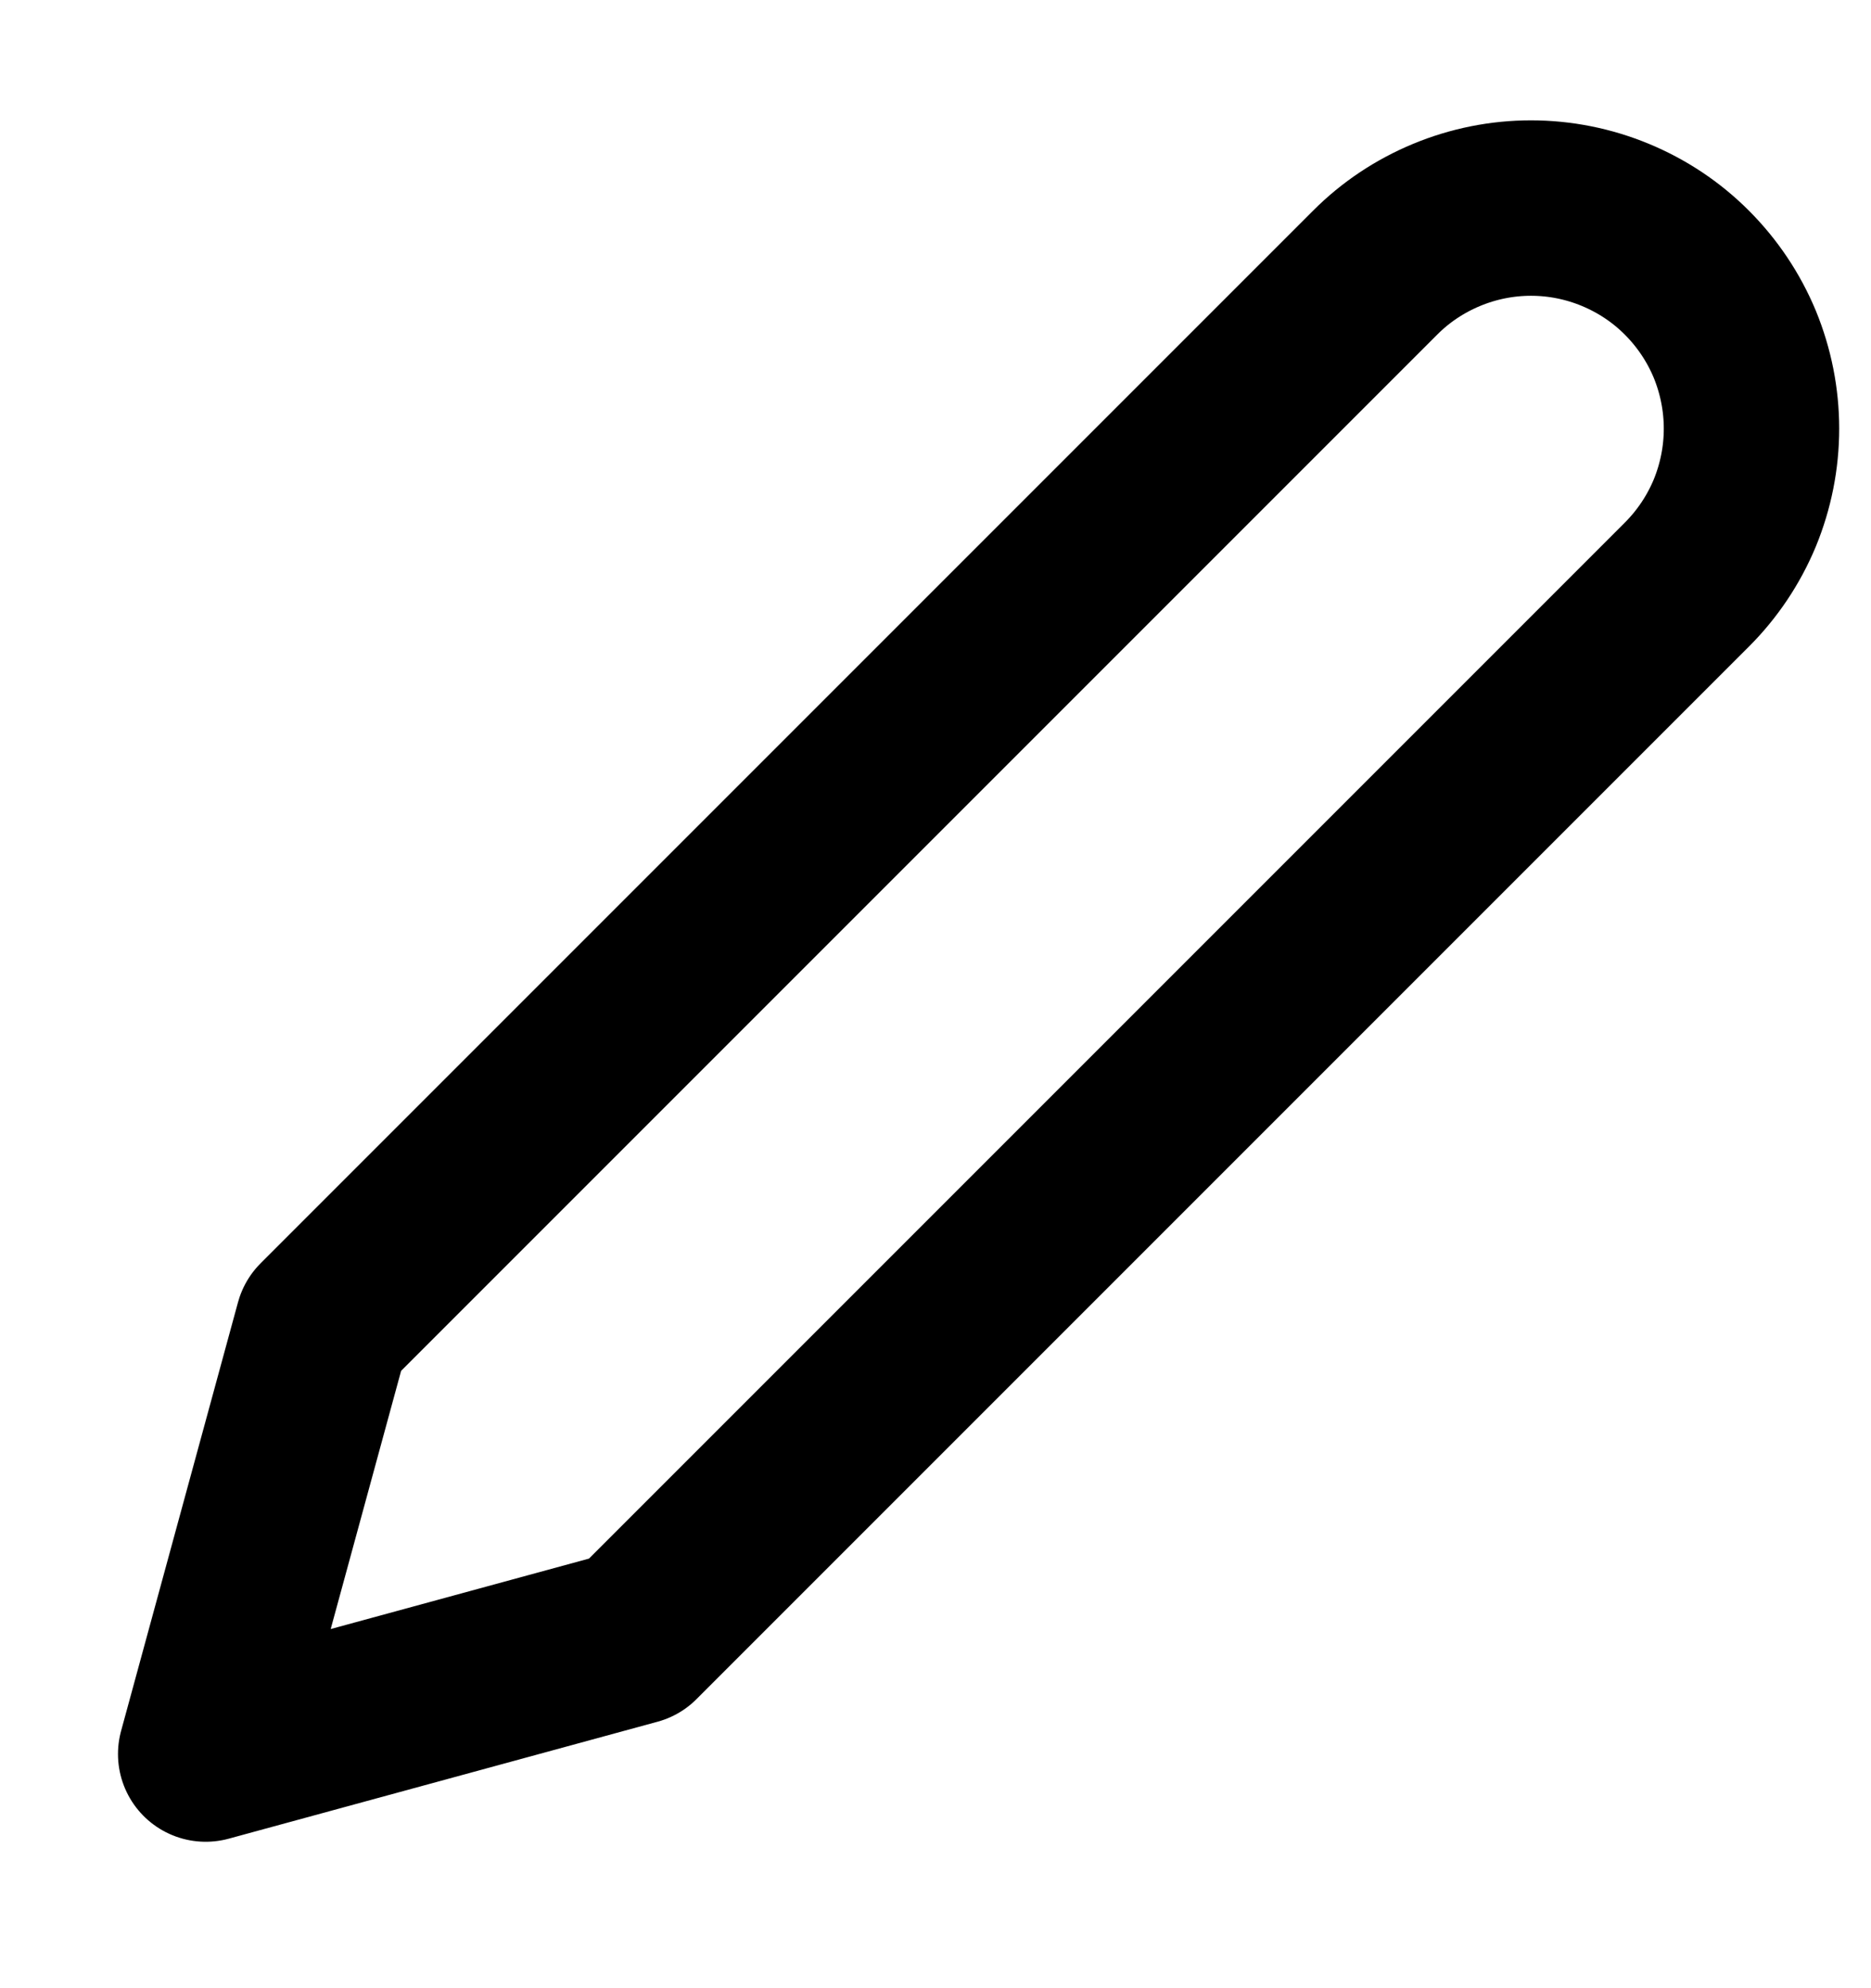 <svg width="16" height="17" viewBox="0 0 16 17" fill="none" xmlns="http://www.w3.org/2000/svg">
<path d="M11.759 2.332C11.934 2.156 12.142 2.018 12.371 1.923C12.6 1.828 12.845 1.779 13.092 1.779C13.34 1.779 13.585 1.828 13.814 1.923C14.043 2.018 14.251 2.156 14.426 2.332C14.601 2.507 14.74 2.715 14.835 2.943C14.929 3.172 14.978 3.417 14.978 3.665C14.978 3.913 14.929 4.158 14.835 4.387C14.74 4.615 14.601 4.823 14.426 4.998L5.426 13.998L1.759 14.998L2.759 11.332L11.759 2.332Z" stroke="currentColor" stroke-width="1.5" stroke-linecap="round" stroke-linejoin="round"/>
</svg>
